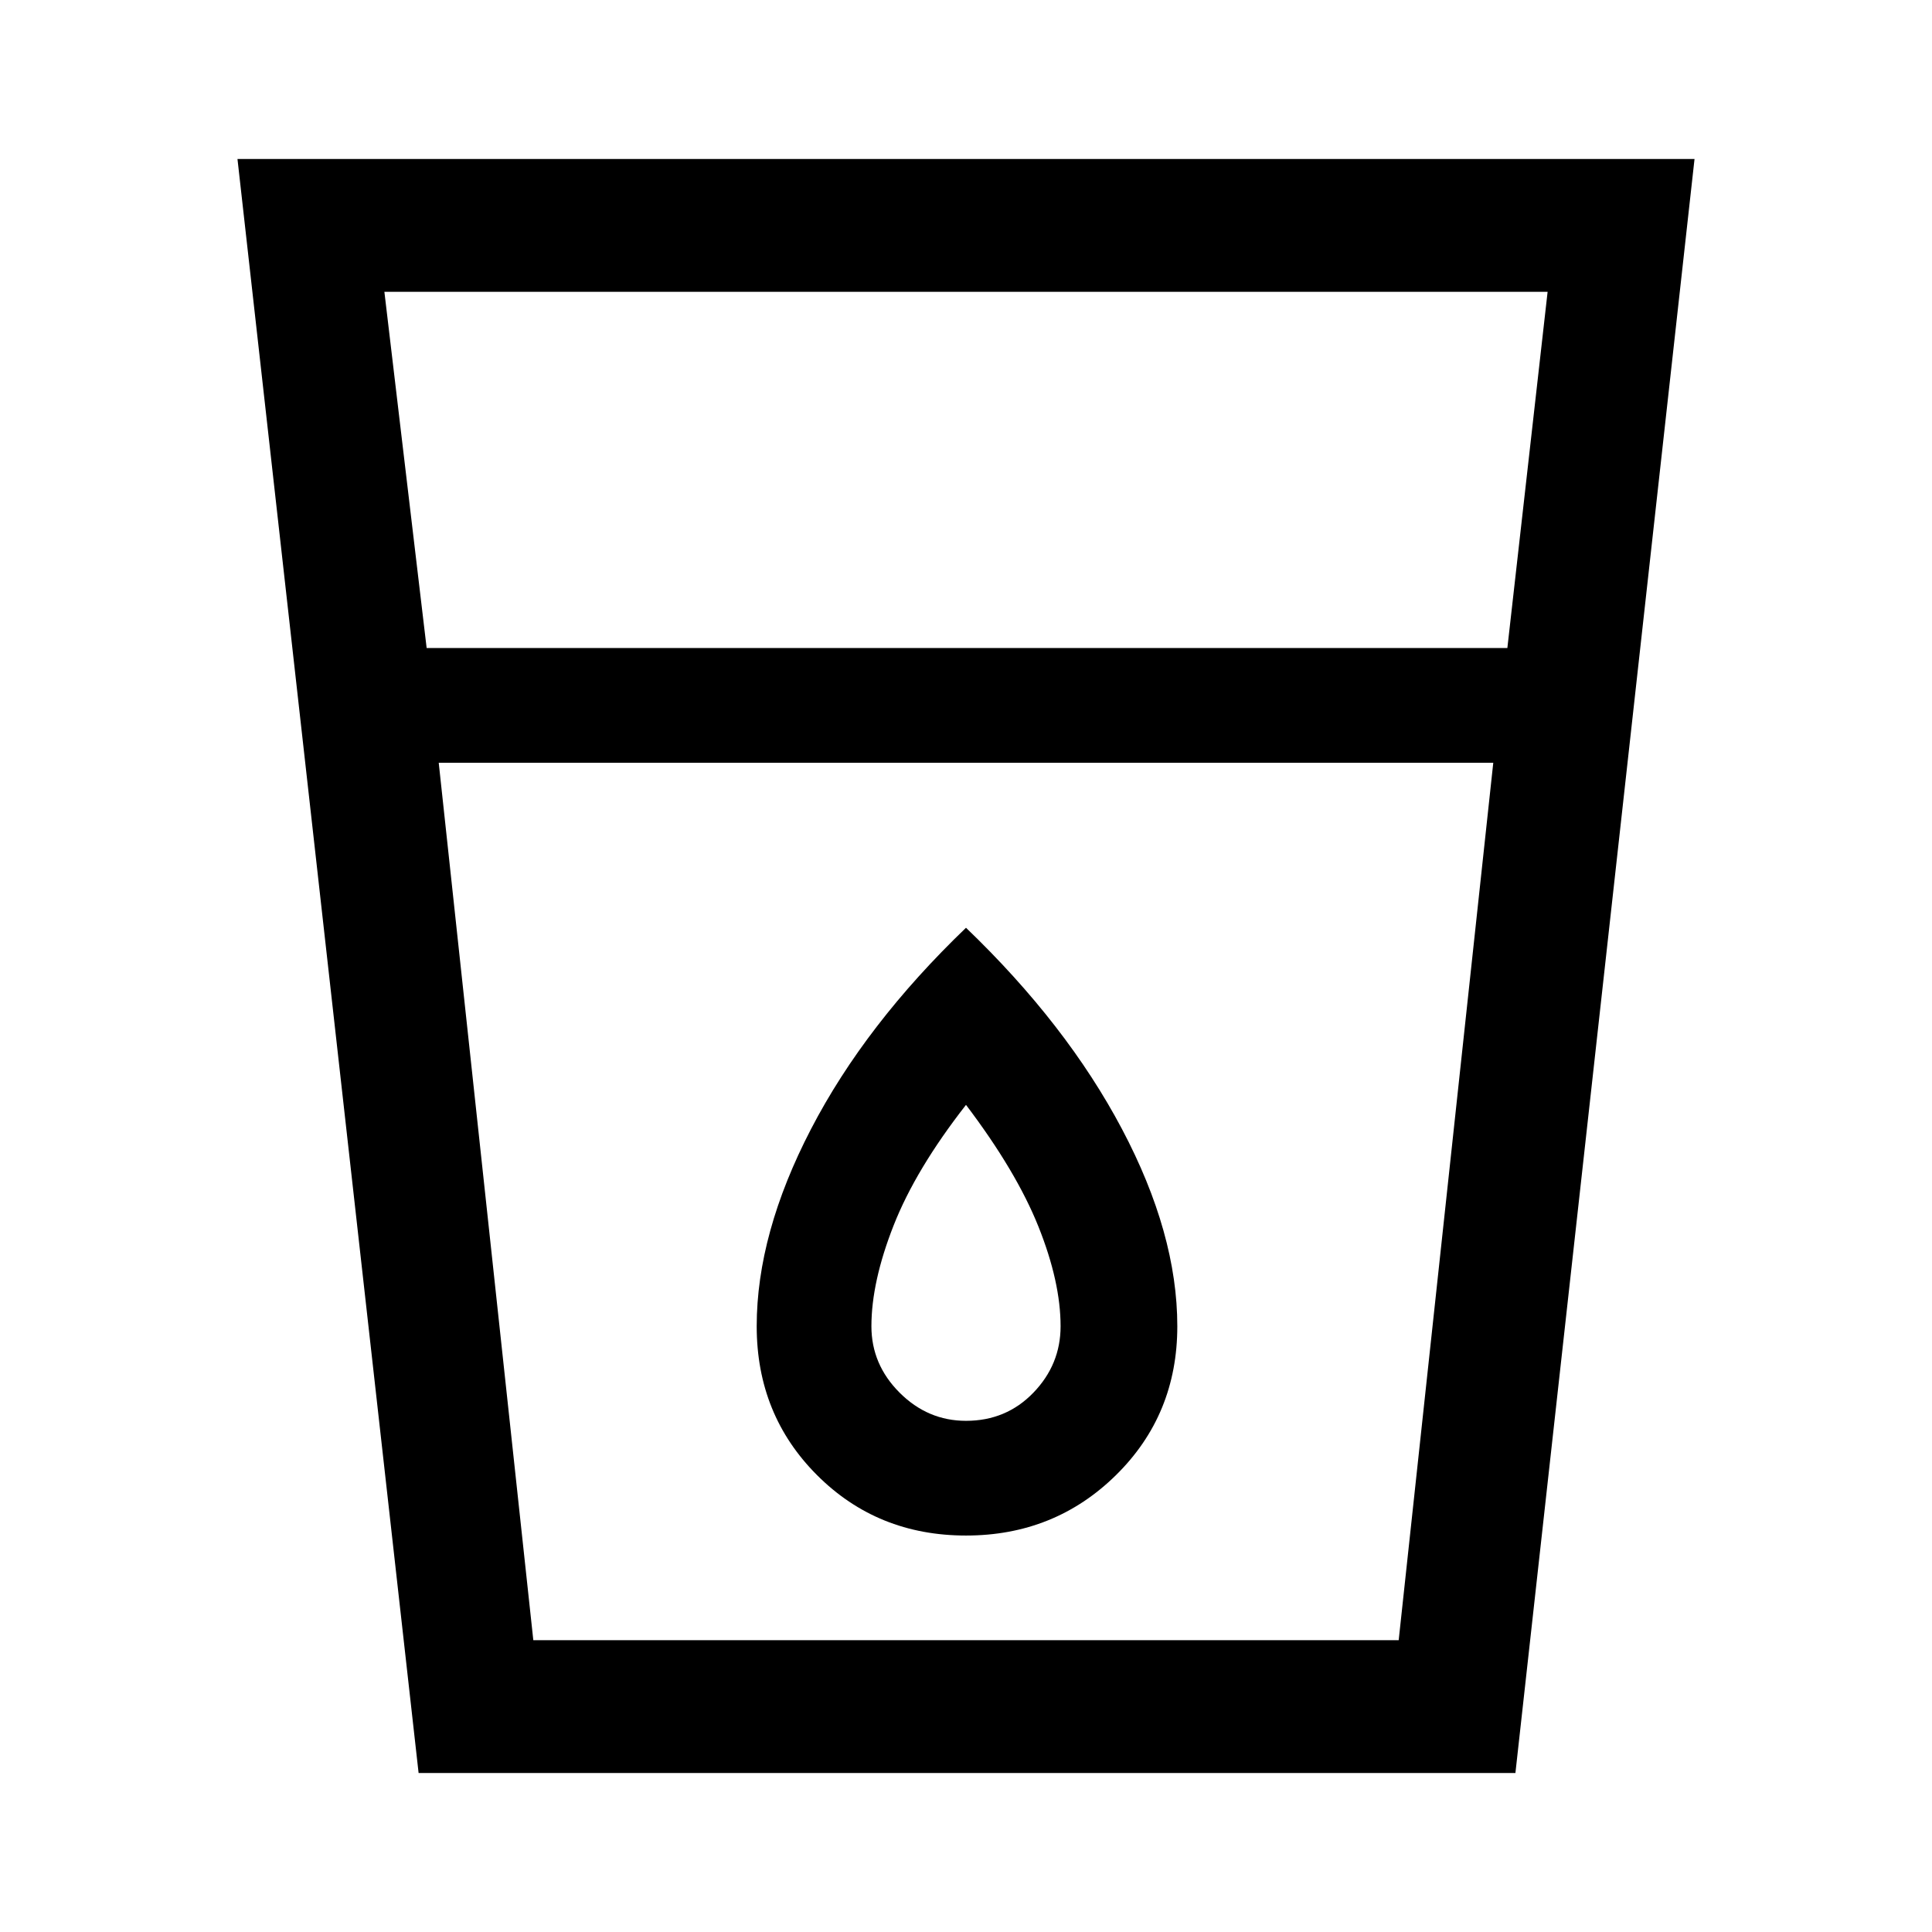 <svg xmlns="http://www.w3.org/2000/svg" height="48" width="48"><path d="M10.4 44.05 5.9 3.95h36.2l-4.45 40.1Zm2.85-3.3h21.5l2.35-21.8H10.9ZM10.6 16.1h26.85l1-8.85H9.55ZM24 38.15q2.2 0 3.725-1.5t1.525-3.7q0-2.3-1.375-4.9-1.375-2.6-3.875-5-2.5 2.4-3.85 5t-1.35 4.9q0 2.2 1.5 3.7t3.7 1.5Zm0-2.85q-.95 0-1.65-.7t-.7-1.65q0-1.1.55-2.5t1.8-3q1.25 1.65 1.8 3.025t.55 2.475q0 .95-.675 1.65T24 35.3ZM10.9 18.95h26.2Z"/></svg>